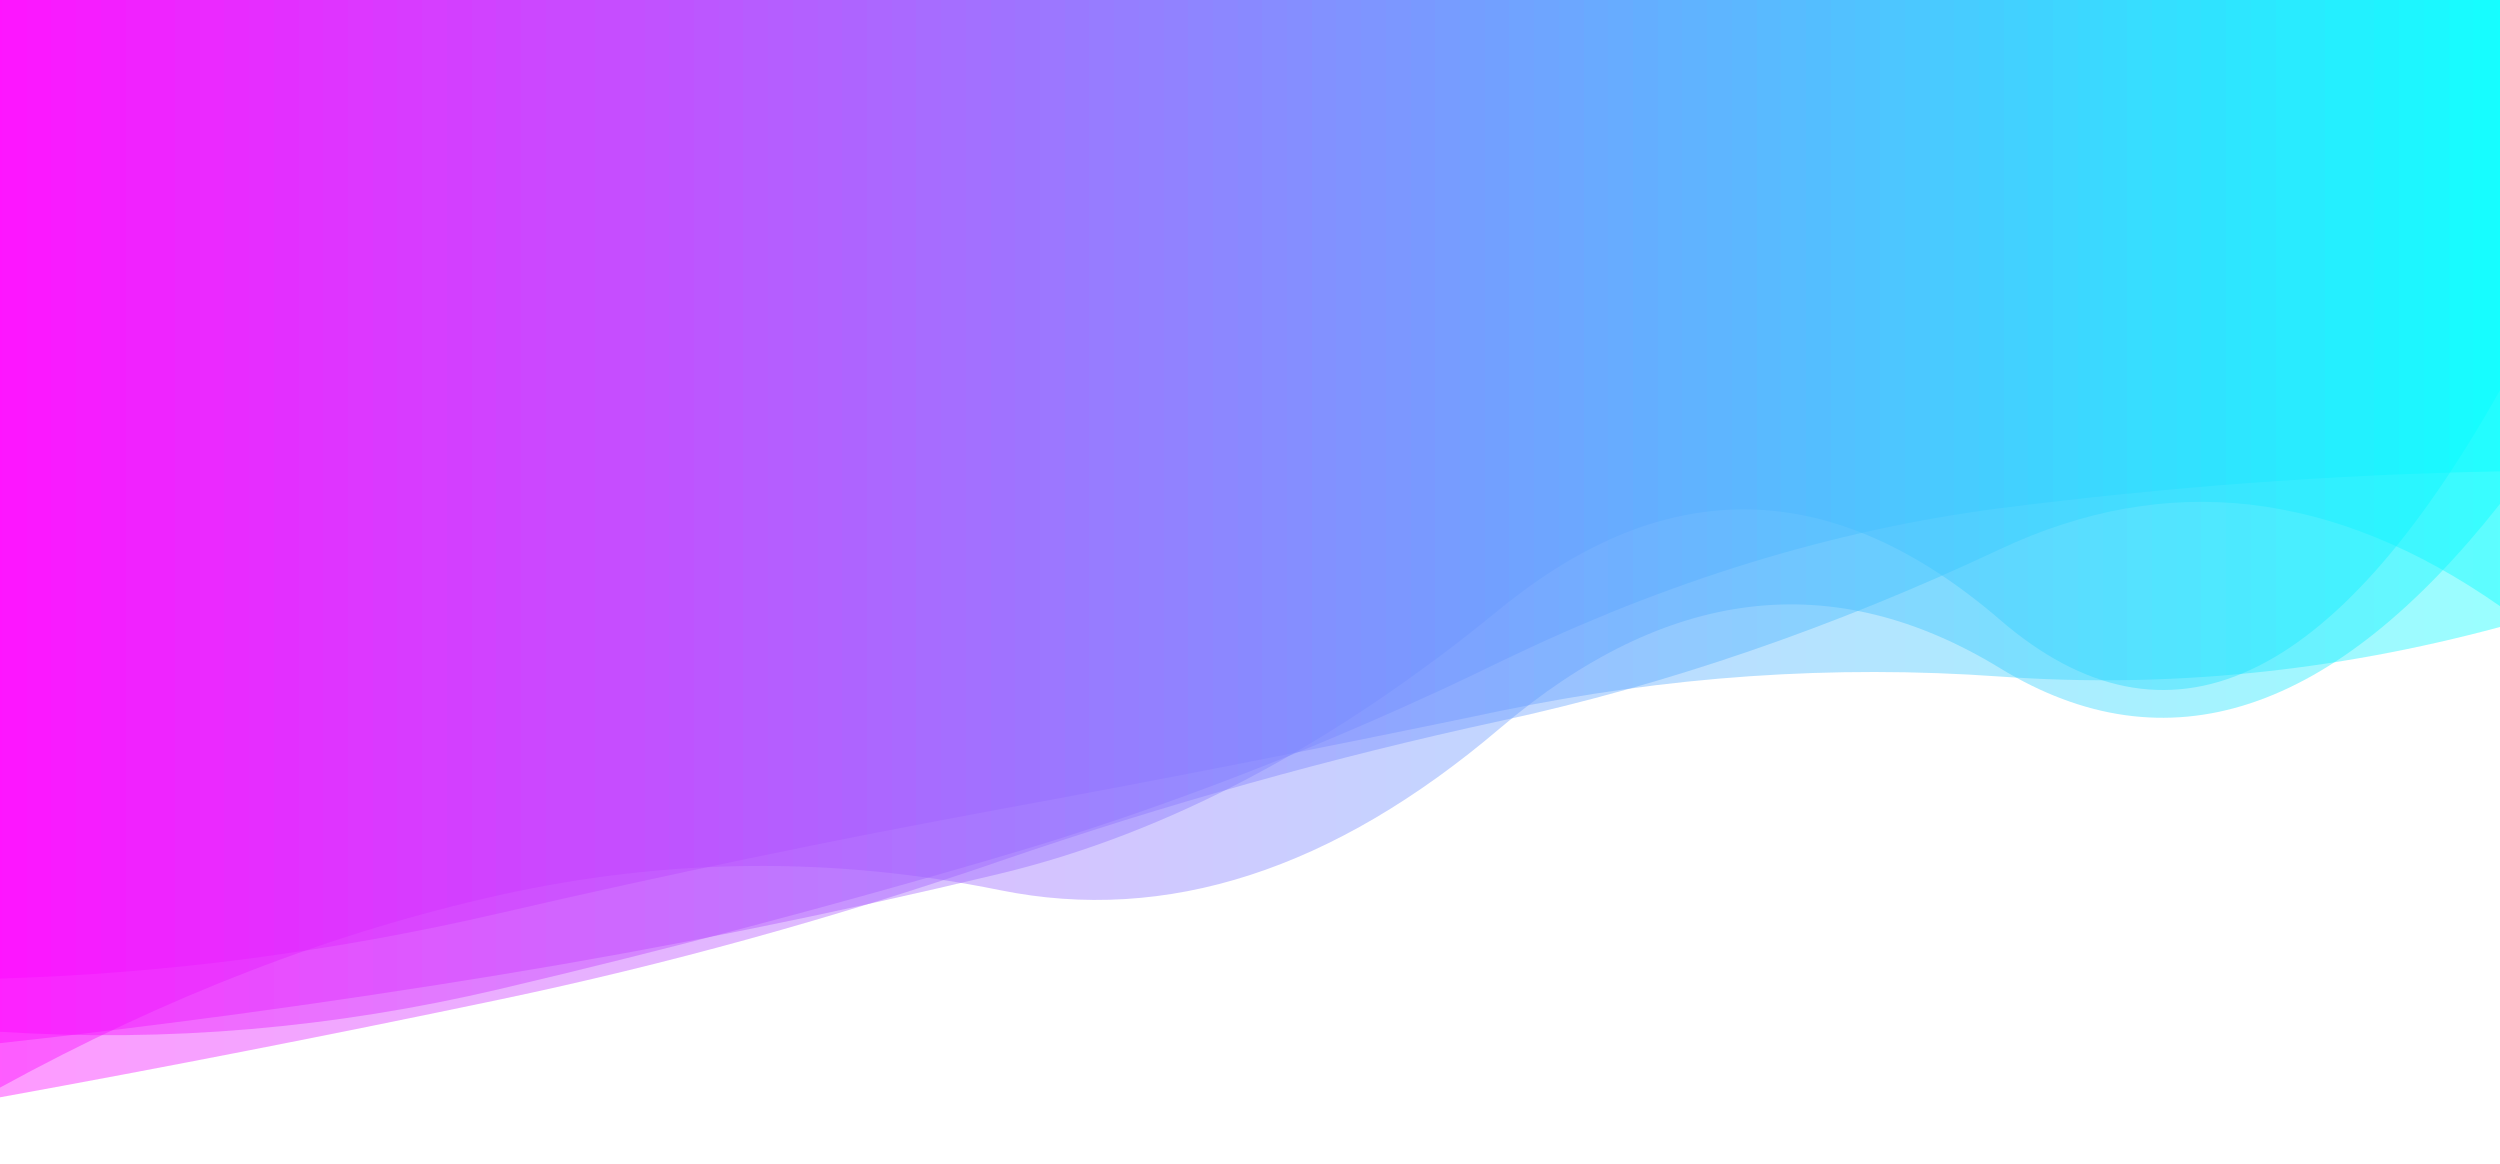 <?xml version="1.0" encoding="utf-8"?><svg xmlns="http://www.w3.org/2000/svg" xmlns:xlink="http://www.w3.org/1999/xlink" width="1366" height="636" preserveAspectRatio="xMidYMid" viewBox="0 0 1366 636" style="z-index:1;margin-right:-2px;display:block;background-repeat-y:initial;background-repeat-x:initial;background-color:rgb(255, 255, 255);animation-play-state:paused" ><g transform="translate(683,318) scale(1,1) translate(-683,-318)" style="transform:matrix(1, 0, 0, 1, 0, 0);animation-play-state:paused" ><linearGradient id="lg-0.01852155765817276" x1="0" x2="1" y1="0" y2="0" style="animation-play-state:paused" ><stop stop-color="#ff00ff" offset="0" style="animation-play-state:paused" ></stop>

  
<stop stop-color="#00ffff" offset="1" style="animation-play-state:paused" ></stop></linearGradient>
<path d="M 0 0 L 0 569.98 Q 136.6 555.053 273.2 532.632 T 546.4 477.374 T 819.6 332.779 T 1092.8 338.66 T 1366 213.213 L 1366 0 Z" fill="url(#lg-0.01852155765817276)" opacity="0.4" style="opacity:0.4;animation-play-state:paused" ></path>
<path d="M 0 0 L 0 563.763 Q 136.6 572.559 273.2 540.382 T 546.4 468.128 T 819.6 361.67 T 1092.8 277.713 T 1366 257.554 L 1366 0 Z" fill="url(#lg-0.01852155765817276)" opacity="0.4" style="opacity:0.4;animation-play-state:paused" ></path>
<path d="M 0 0 L 0 599.57 Q 136.6 574.782 273.2 546.112 T 546.4 470.507 T 819.6 393.957 T 1092.8 300.076 T 1366 331.206 L 1366 0 Z" fill="url(#lg-0.01852155765817276)" opacity="0.4" style="opacity:0.4;animation-play-state:paused" ></path>
<path d="M 0 0 L 0 534.702 Q 136.6 530.58 273.2 498.925 T 546.4 442.161 T 819.6 388.481 T 1092.8 369.661 T 1366 342.585 L 1366 0 Z" fill="url(#lg-0.01852155765817276)" opacity="0.4" style="opacity:0.4;animation-play-state:paused" ></path>
<path d="M 0 0 L 0 594.261 Q 136.6 519.386 273.2 489.023 T 546.4 486.386 T 819.6 397.898 T 1092.8 365.089 T 1366 275.325 L 1366 0 Z" fill="url(#lg-0.01852155765817276)" opacity="0.4" style="opacity:0.4;animation-play-state:paused" ></path></g></svg>